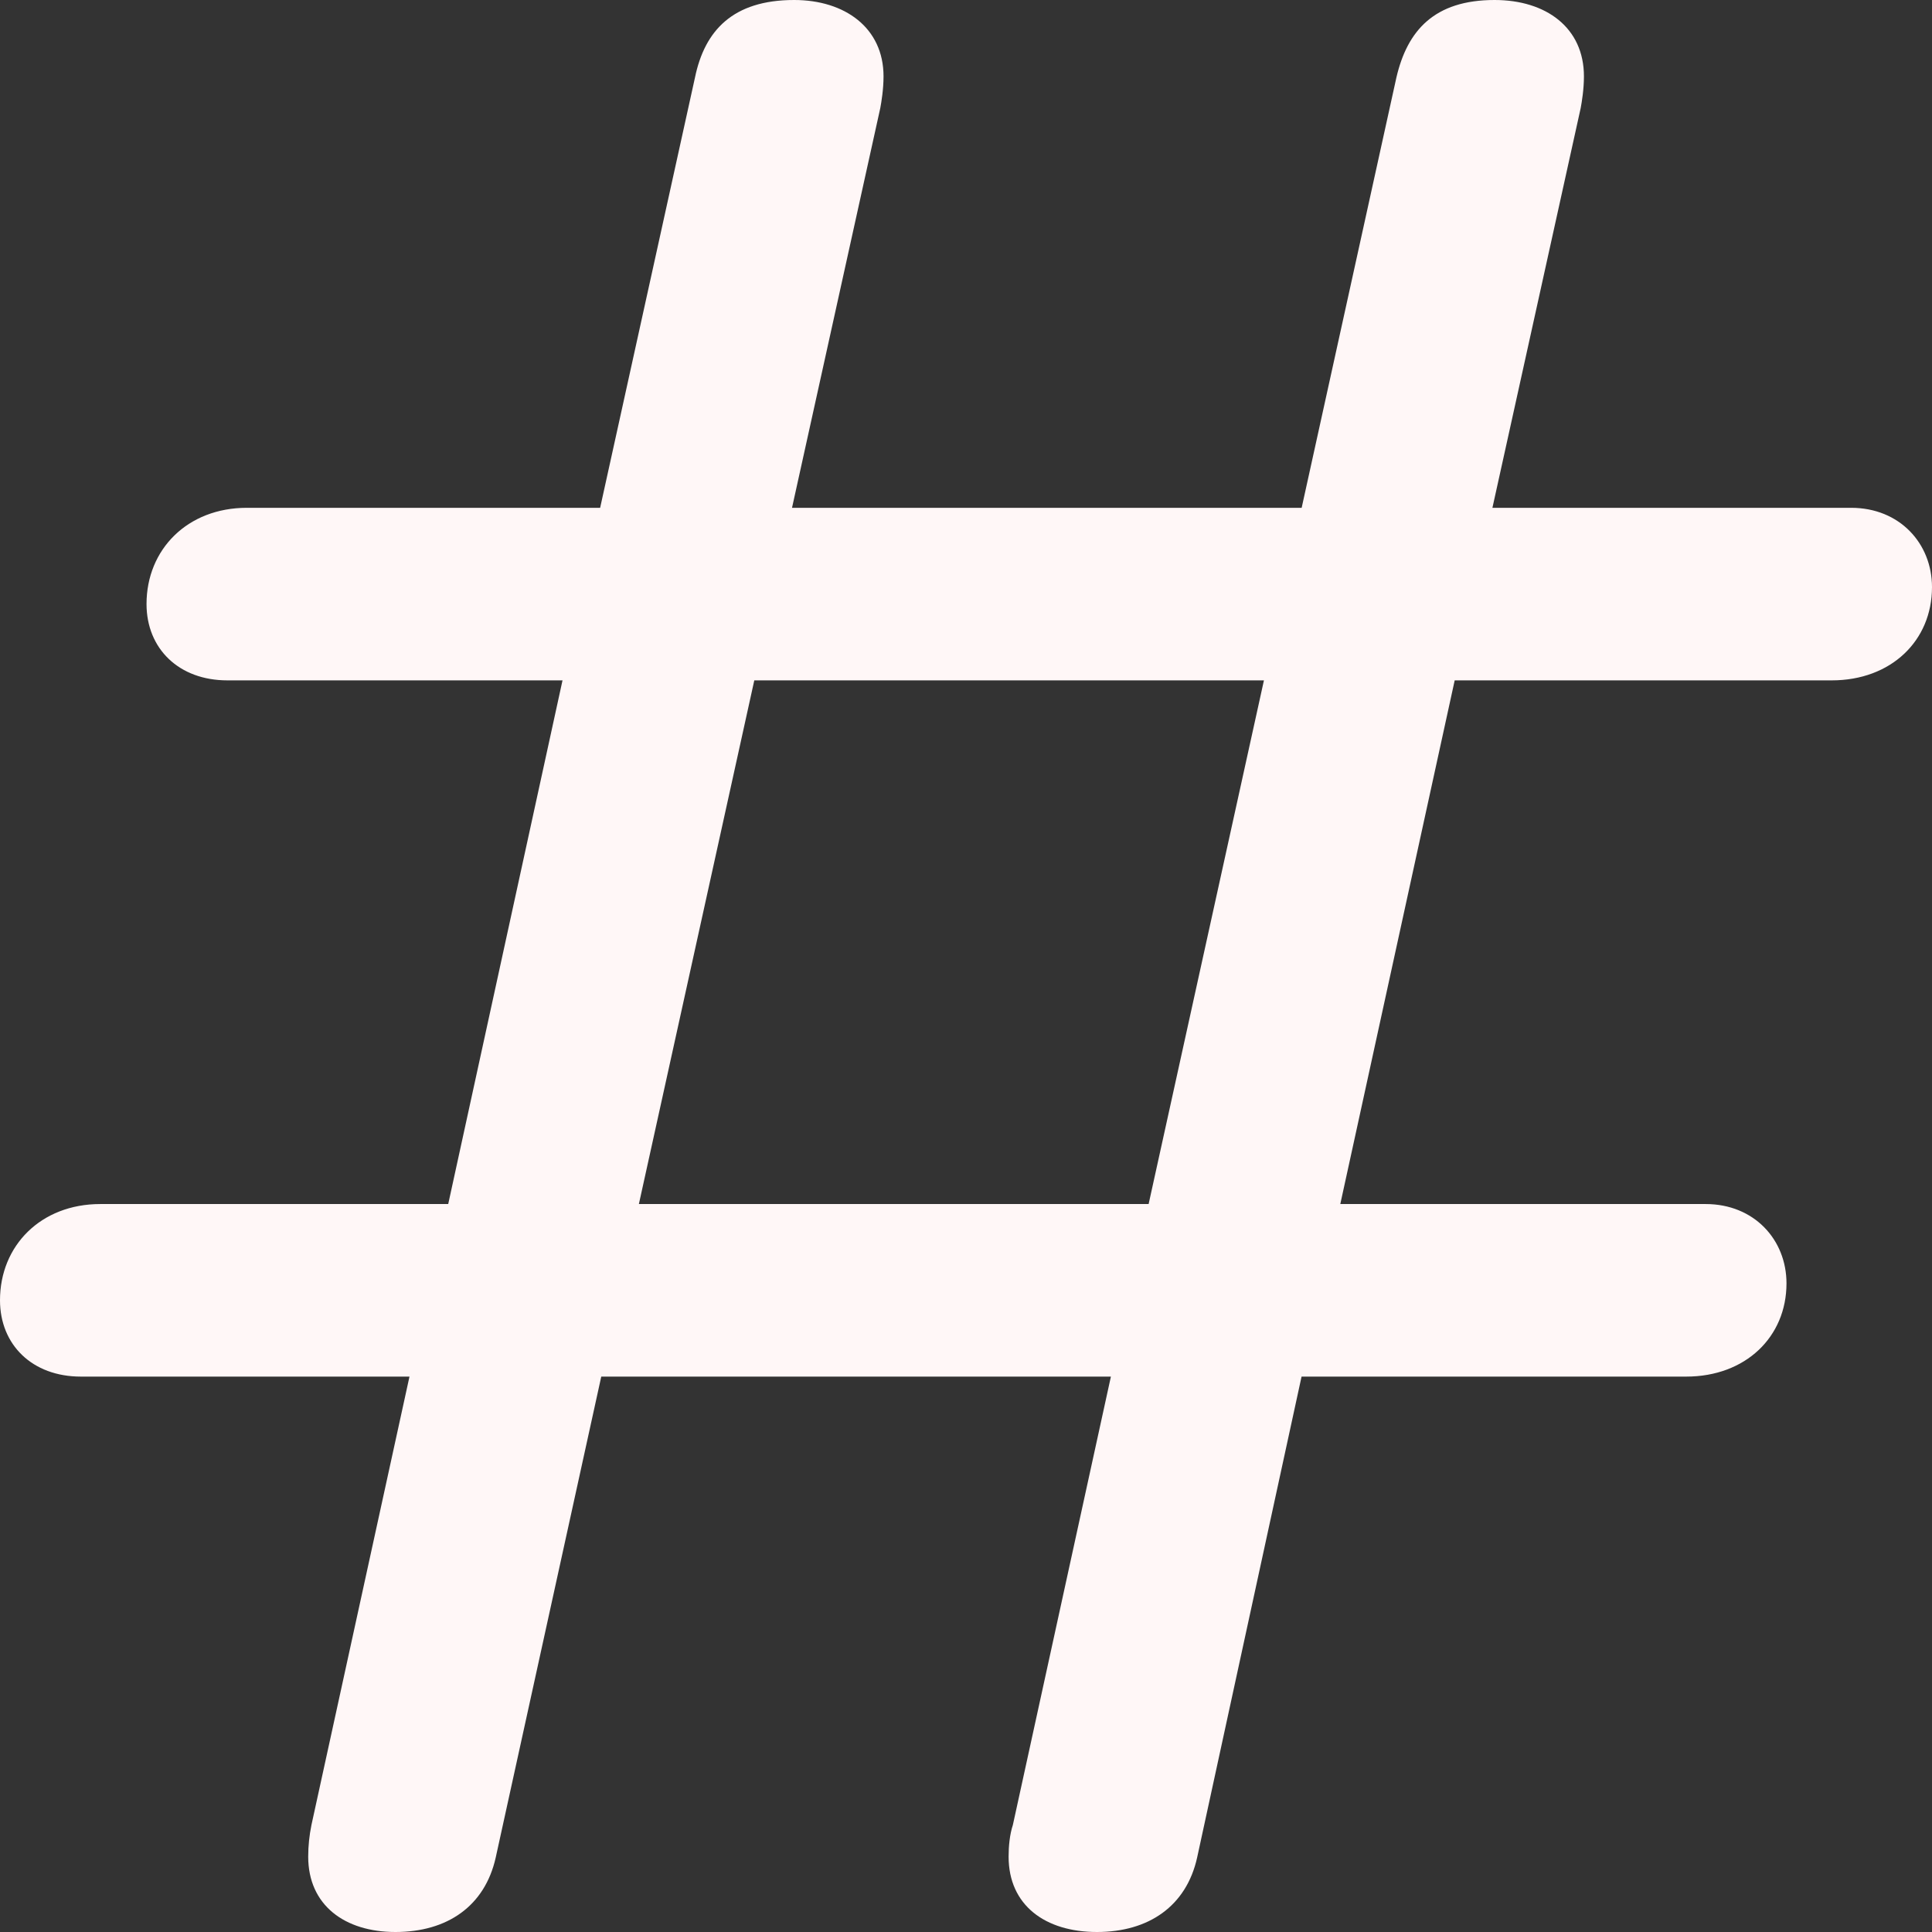 <svg width="19" height="19" viewBox="0 0 19 19" fill="none" xmlns="http://www.w3.org/2000/svg">
<rect x="0" y="0" width="19" height="19" fill="#333333" stroke="none"/>
<path d="M0.795 13.538H4.027L3.063 17.947C3.042 18.05 3.031 18.154 3.031 18.259C3.031 18.737 3.391 19 3.889 19C4.398 19 4.768 18.746 4.875 18.268L5.913 13.538H10.925L9.961 17.947C9.929 18.044 9.919 18.161 9.919 18.259C9.919 18.737 10.279 19 10.788 19C11.296 19 11.667 18.746 11.773 18.268L12.8 13.538H16.583C17.166 13.538 17.569 13.148 17.569 12.621C17.569 12.192 17.251 11.841 16.774 11.841H13.181L14.306 6.691H18.014C18.598 6.691 19 6.301 19 5.774C19 5.345 18.682 4.994 18.205 4.994H14.677L15.545 1.063C15.556 1.005 15.577 0.878 15.577 0.751C15.577 0.273 15.206 0 14.698 0C14.104 0 13.84 0.302 13.733 0.761L12.801 4.994H7.789L8.657 1.063C8.668 1.005 8.689 0.878 8.689 0.751C8.689 0.273 8.308 0 7.81 0C7.206 0 6.93 0.302 6.835 0.761L5.902 4.994H2.427C1.844 4.994 1.441 5.403 1.441 5.94C1.441 6.379 1.759 6.691 2.236 6.691H5.532L4.408 11.841H0.986C0.402 11.841 0 12.25 0 12.787C0 13.226 0.318 13.538 0.795 13.538ZM6.283 11.841L7.418 6.691H12.43L11.296 11.841H6.283Z" fill="#FFF7F7"/>
</svg>
